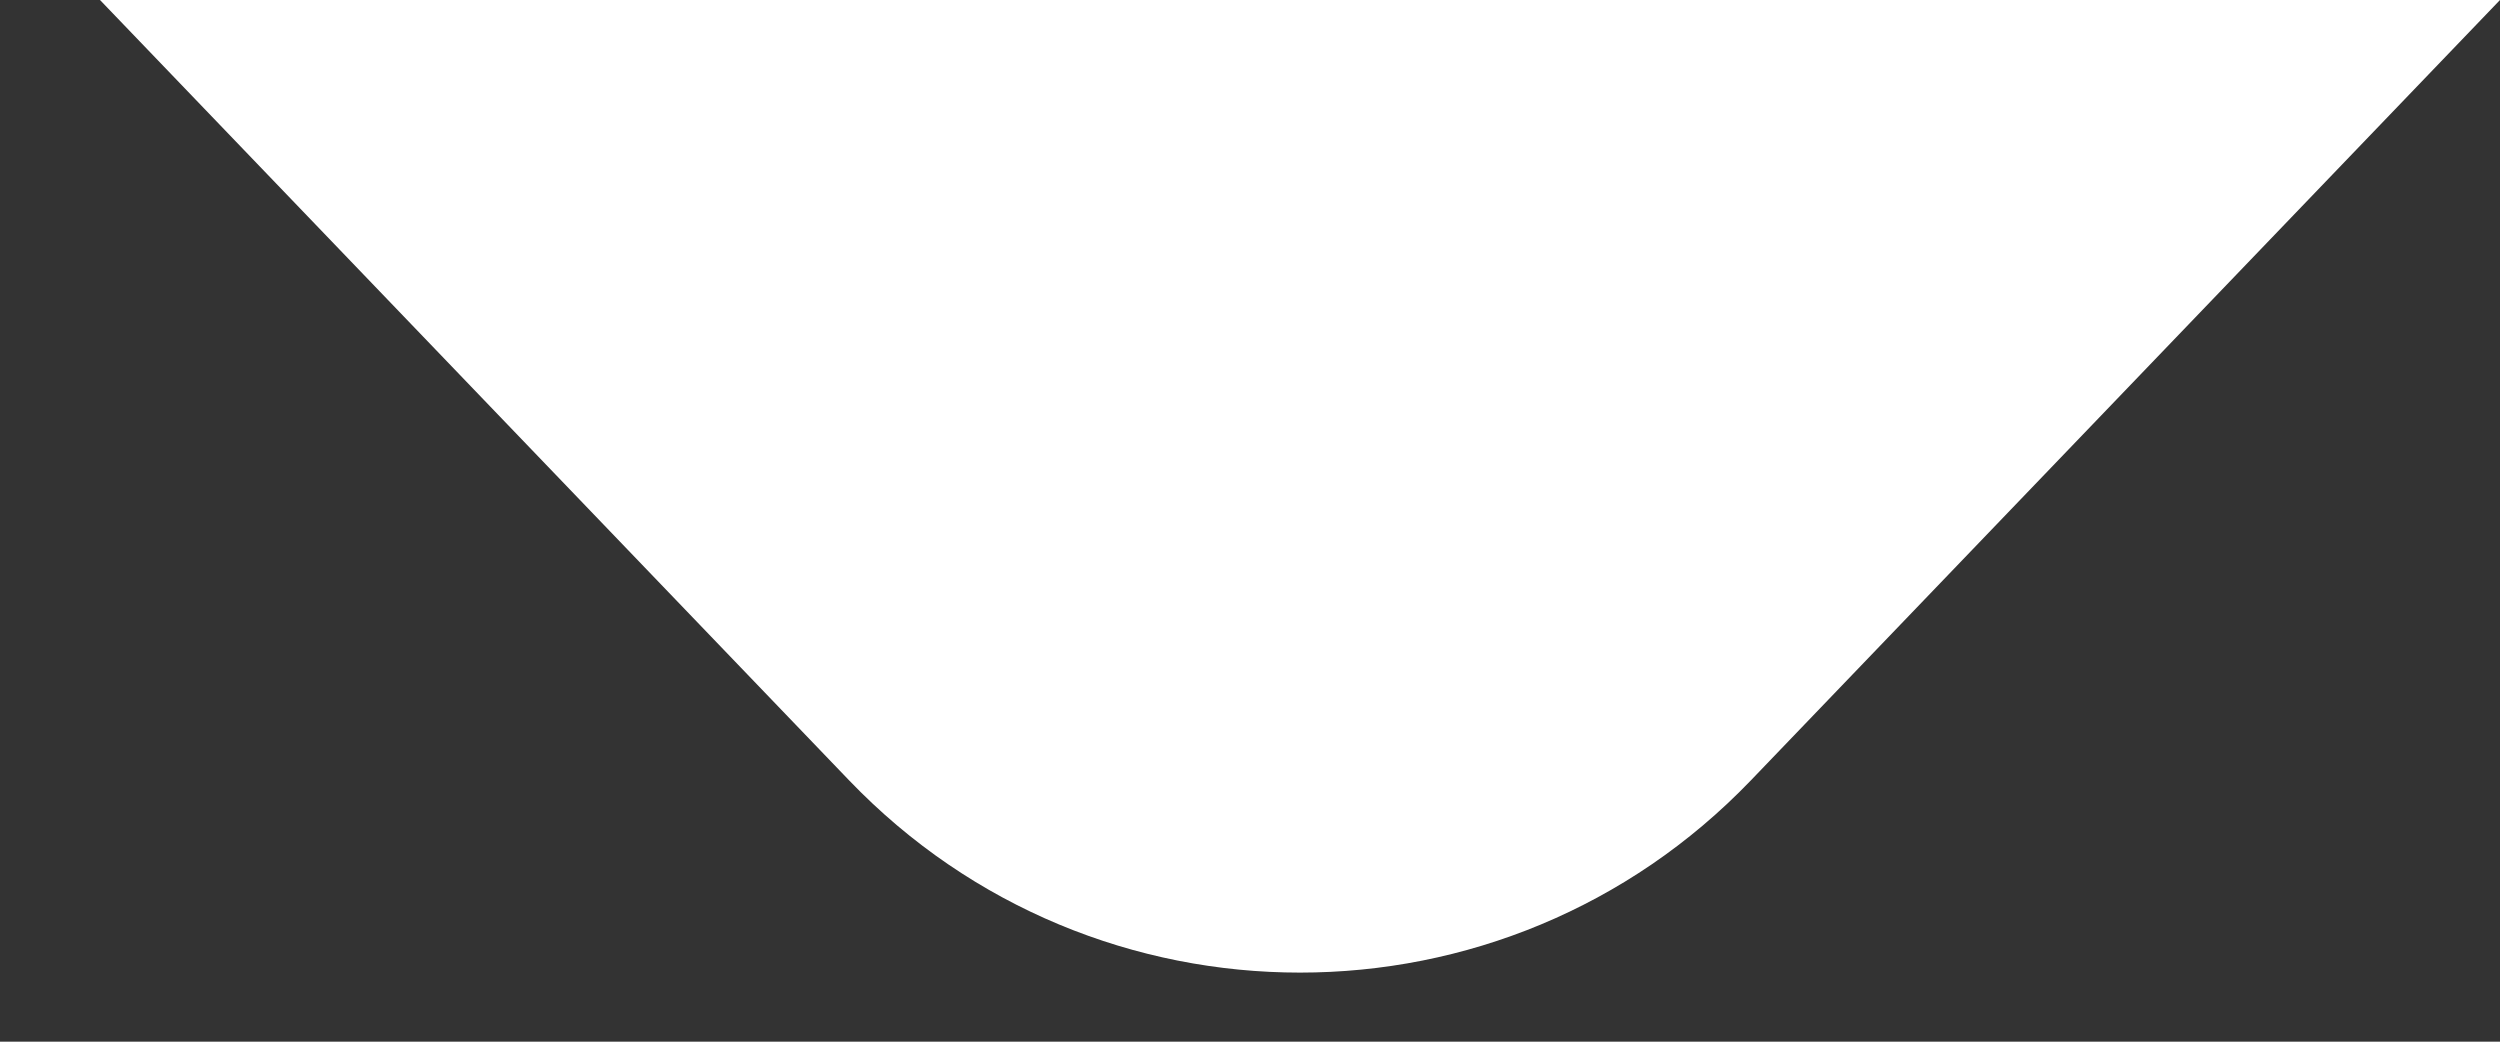 <svg width="12" height="5" viewBox="0 0 12 5" fill="none" xmlns="http://www.w3.org/2000/svg">
  <rect x="0" y="0" width="12" height="5" fill="#333333" stroke="none"/>
  <path d="M8.404 3.746L12 0H0.48L4.076 3.746C5.257 4.976 7.223 4.976 8.404 3.746Z" fill="white"/>
</svg>